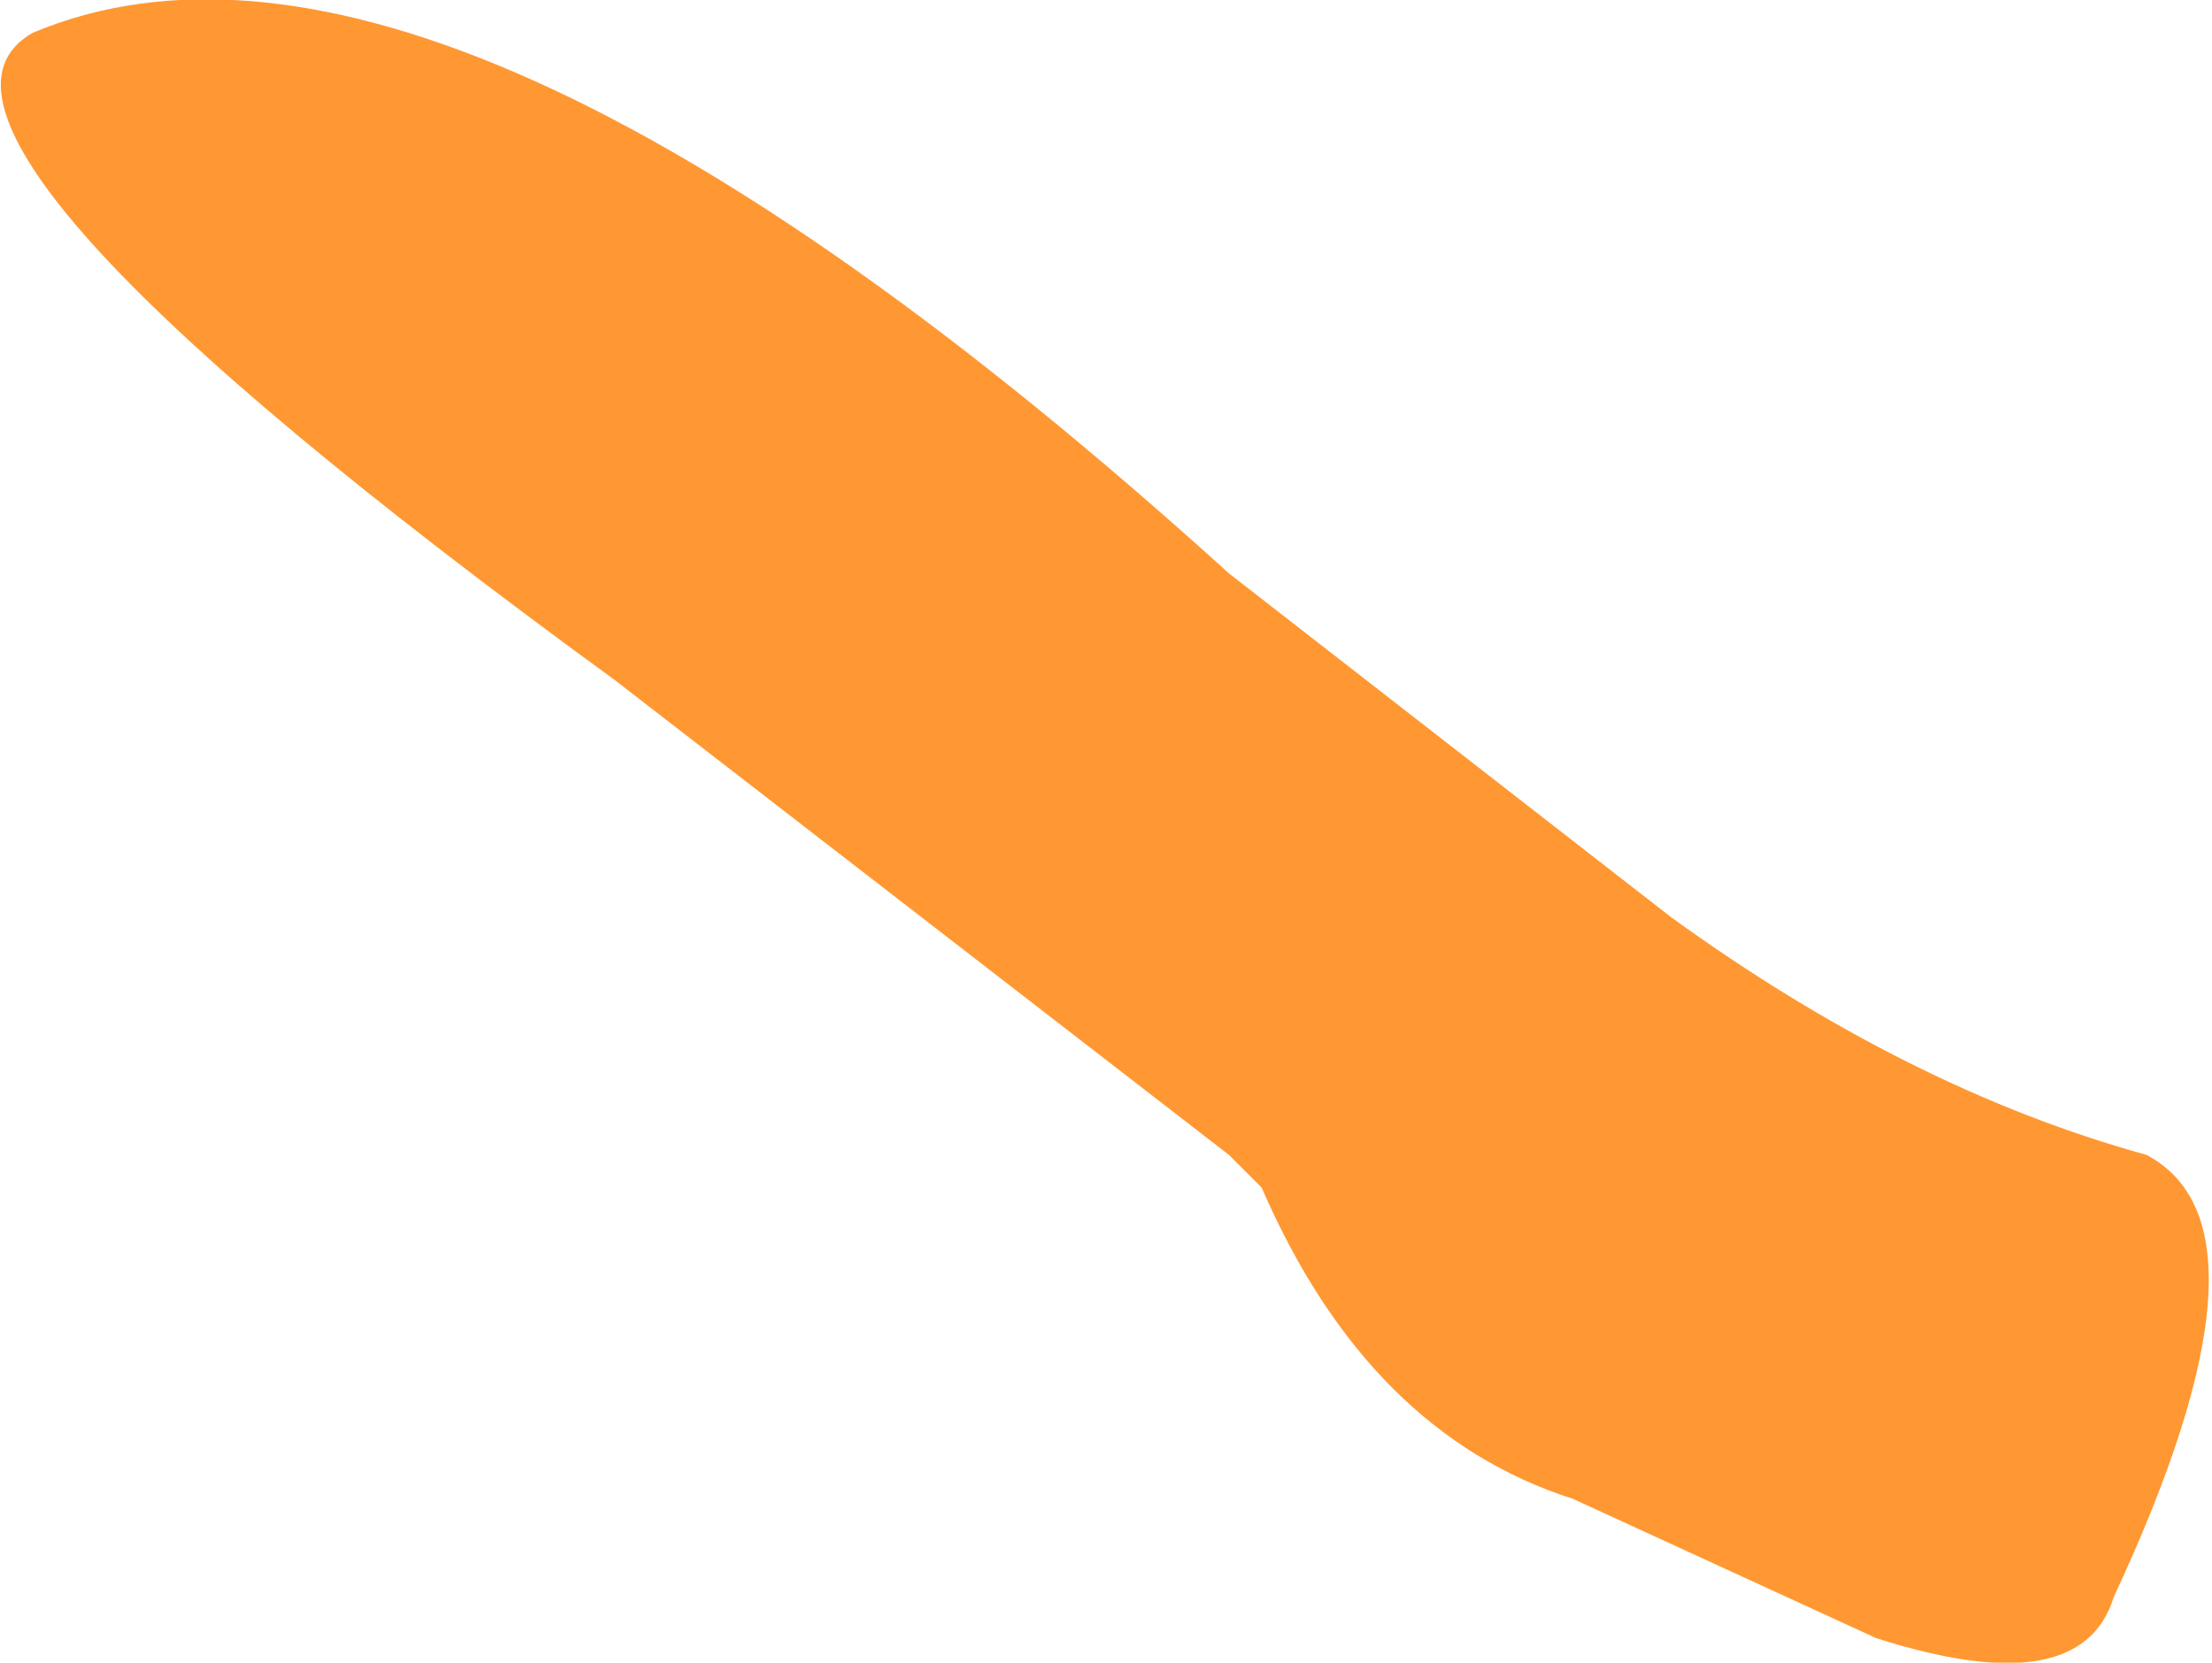 <?xml version="1.0" encoding="UTF-8" standalone="no"?>
<svg xmlns:ffdec="https://www.free-decompiler.com/flash" xmlns:xlink="http://www.w3.org/1999/xlink" ffdec:objectType="shape" height="10.15px" width="13.5px" xmlns="http://www.w3.org/2000/svg">
  <g transform="matrix(1.0, 0.0, 0.0, 1.0, 6.75, 5.05)">
    <path d="M0.75 2.0 L-3.0 -0.9 Q-7.6 -4.25 -6.55 -4.85 -4.05 -5.9 0.75 -1.55 L3.45 0.55 Q4.9 1.6 6.35 2.0 7.2 2.45 6.15 4.7 5.95 5.35 4.7 4.95 L2.85 4.1 Q1.6 3.7 0.95 2.2 L0.75 2.0" fill="#ff9832" fill-rule="evenodd" stroke="none"/>
  </g>
</svg>
